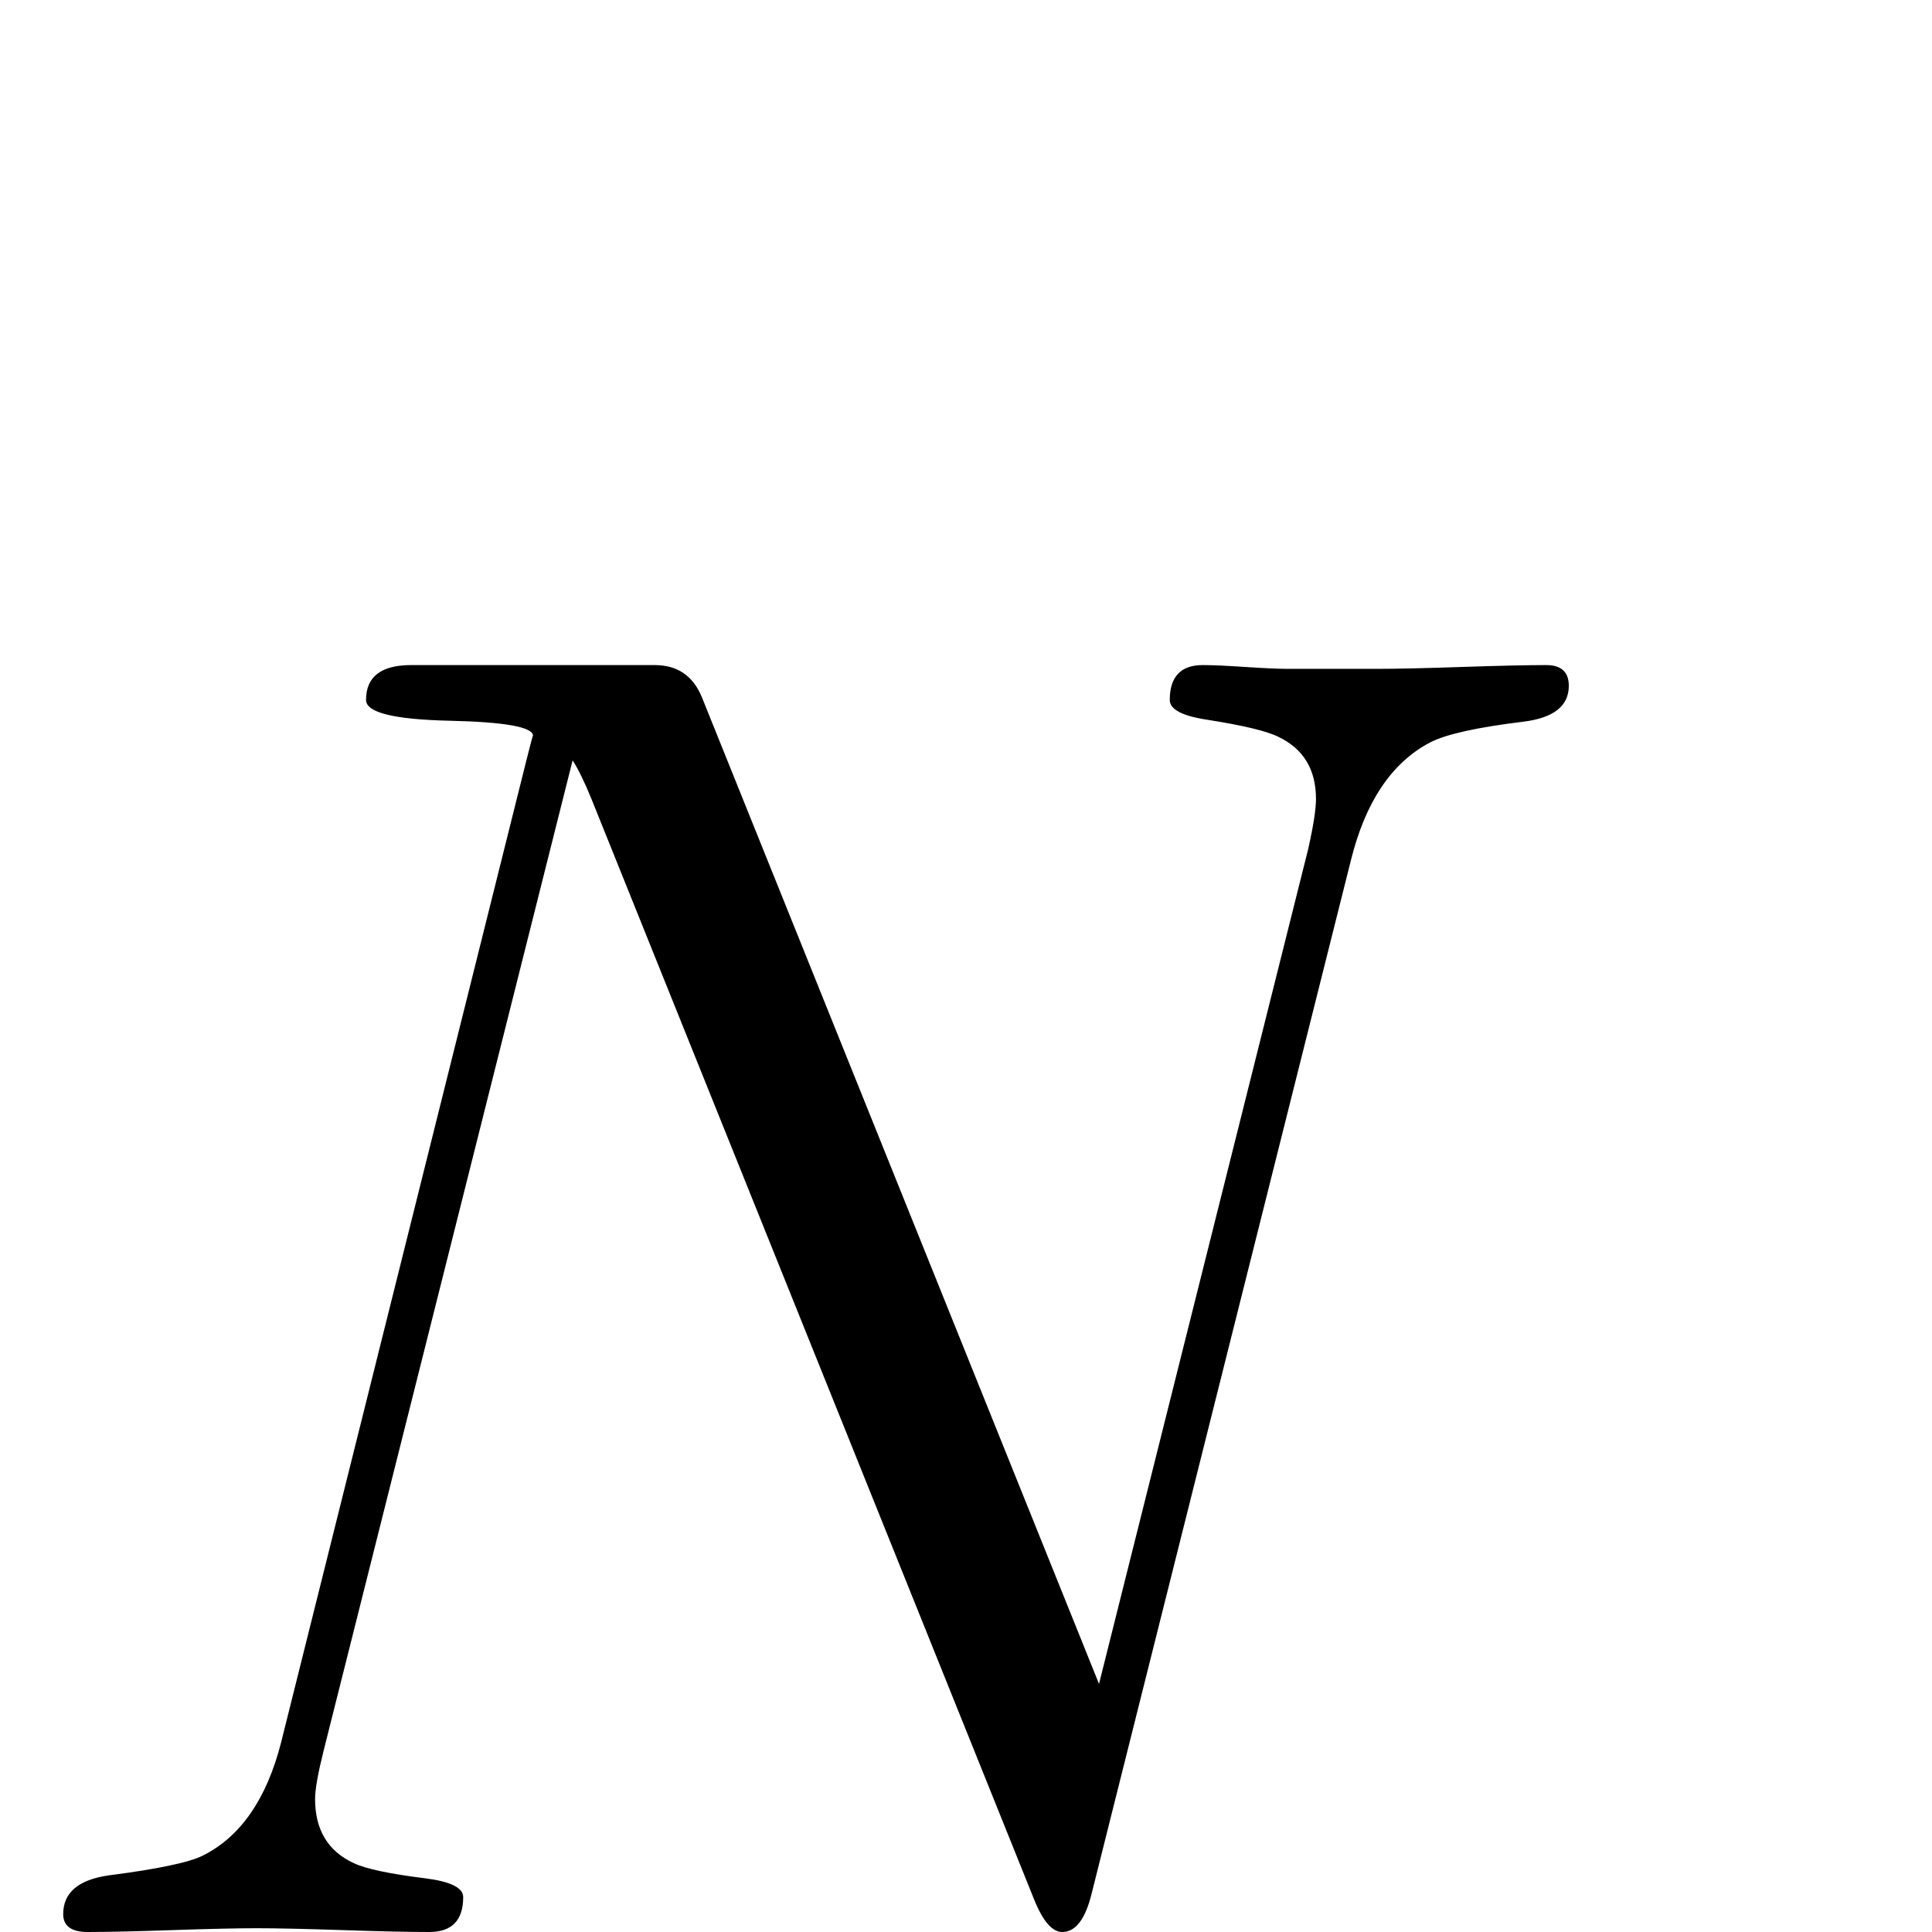 <?xml version="1.0" standalone="no"?>
<!DOCTYPE svg PUBLIC "-//W3C//DTD SVG 1.1//EN" "http://www.w3.org/Graphics/SVG/1.1/DTD/svg11.dtd" >
<svg viewBox="0 -442 2048 2048">
  <g transform="matrix(1 0 0 -1 0 1606)">
   <path fill="currentColor"
d="M1663 1321q0 -32 -48 -38q-74 -9 -99 -22q-61 -32 -84 -125l-275 -1096q-10 -40 -31 -40q-16 0 -30 35l-469 1166q-11 27 -20 41l-264 -1050q-9 -36 -9 -51q0 -49 41 -68q19 -9 75 -16q41 -5 41 -20q0 -37 -36 -37q-31 0 -91.5 2t-91.5 2q-30 0 -89.5 -2t-89.5 -2
q-26 0 -26 19q0 34 48 41q78 10 100 21q60 30 83 120l260 1041q7 28 7 26q0 14 -88.5 16t-88.5 22q0 37 48 37h258q36 0 50 -34l421 -1046l222 886q8 36 8 52q0 47 -40 66q-18 9 -75 18q-40 6 -40 21q0 37 35 37q15 0 45 -2t45 -2h95q30 0 89.5 2t89.5 2q24 0 24 -22z" />
  </g>

</svg>
